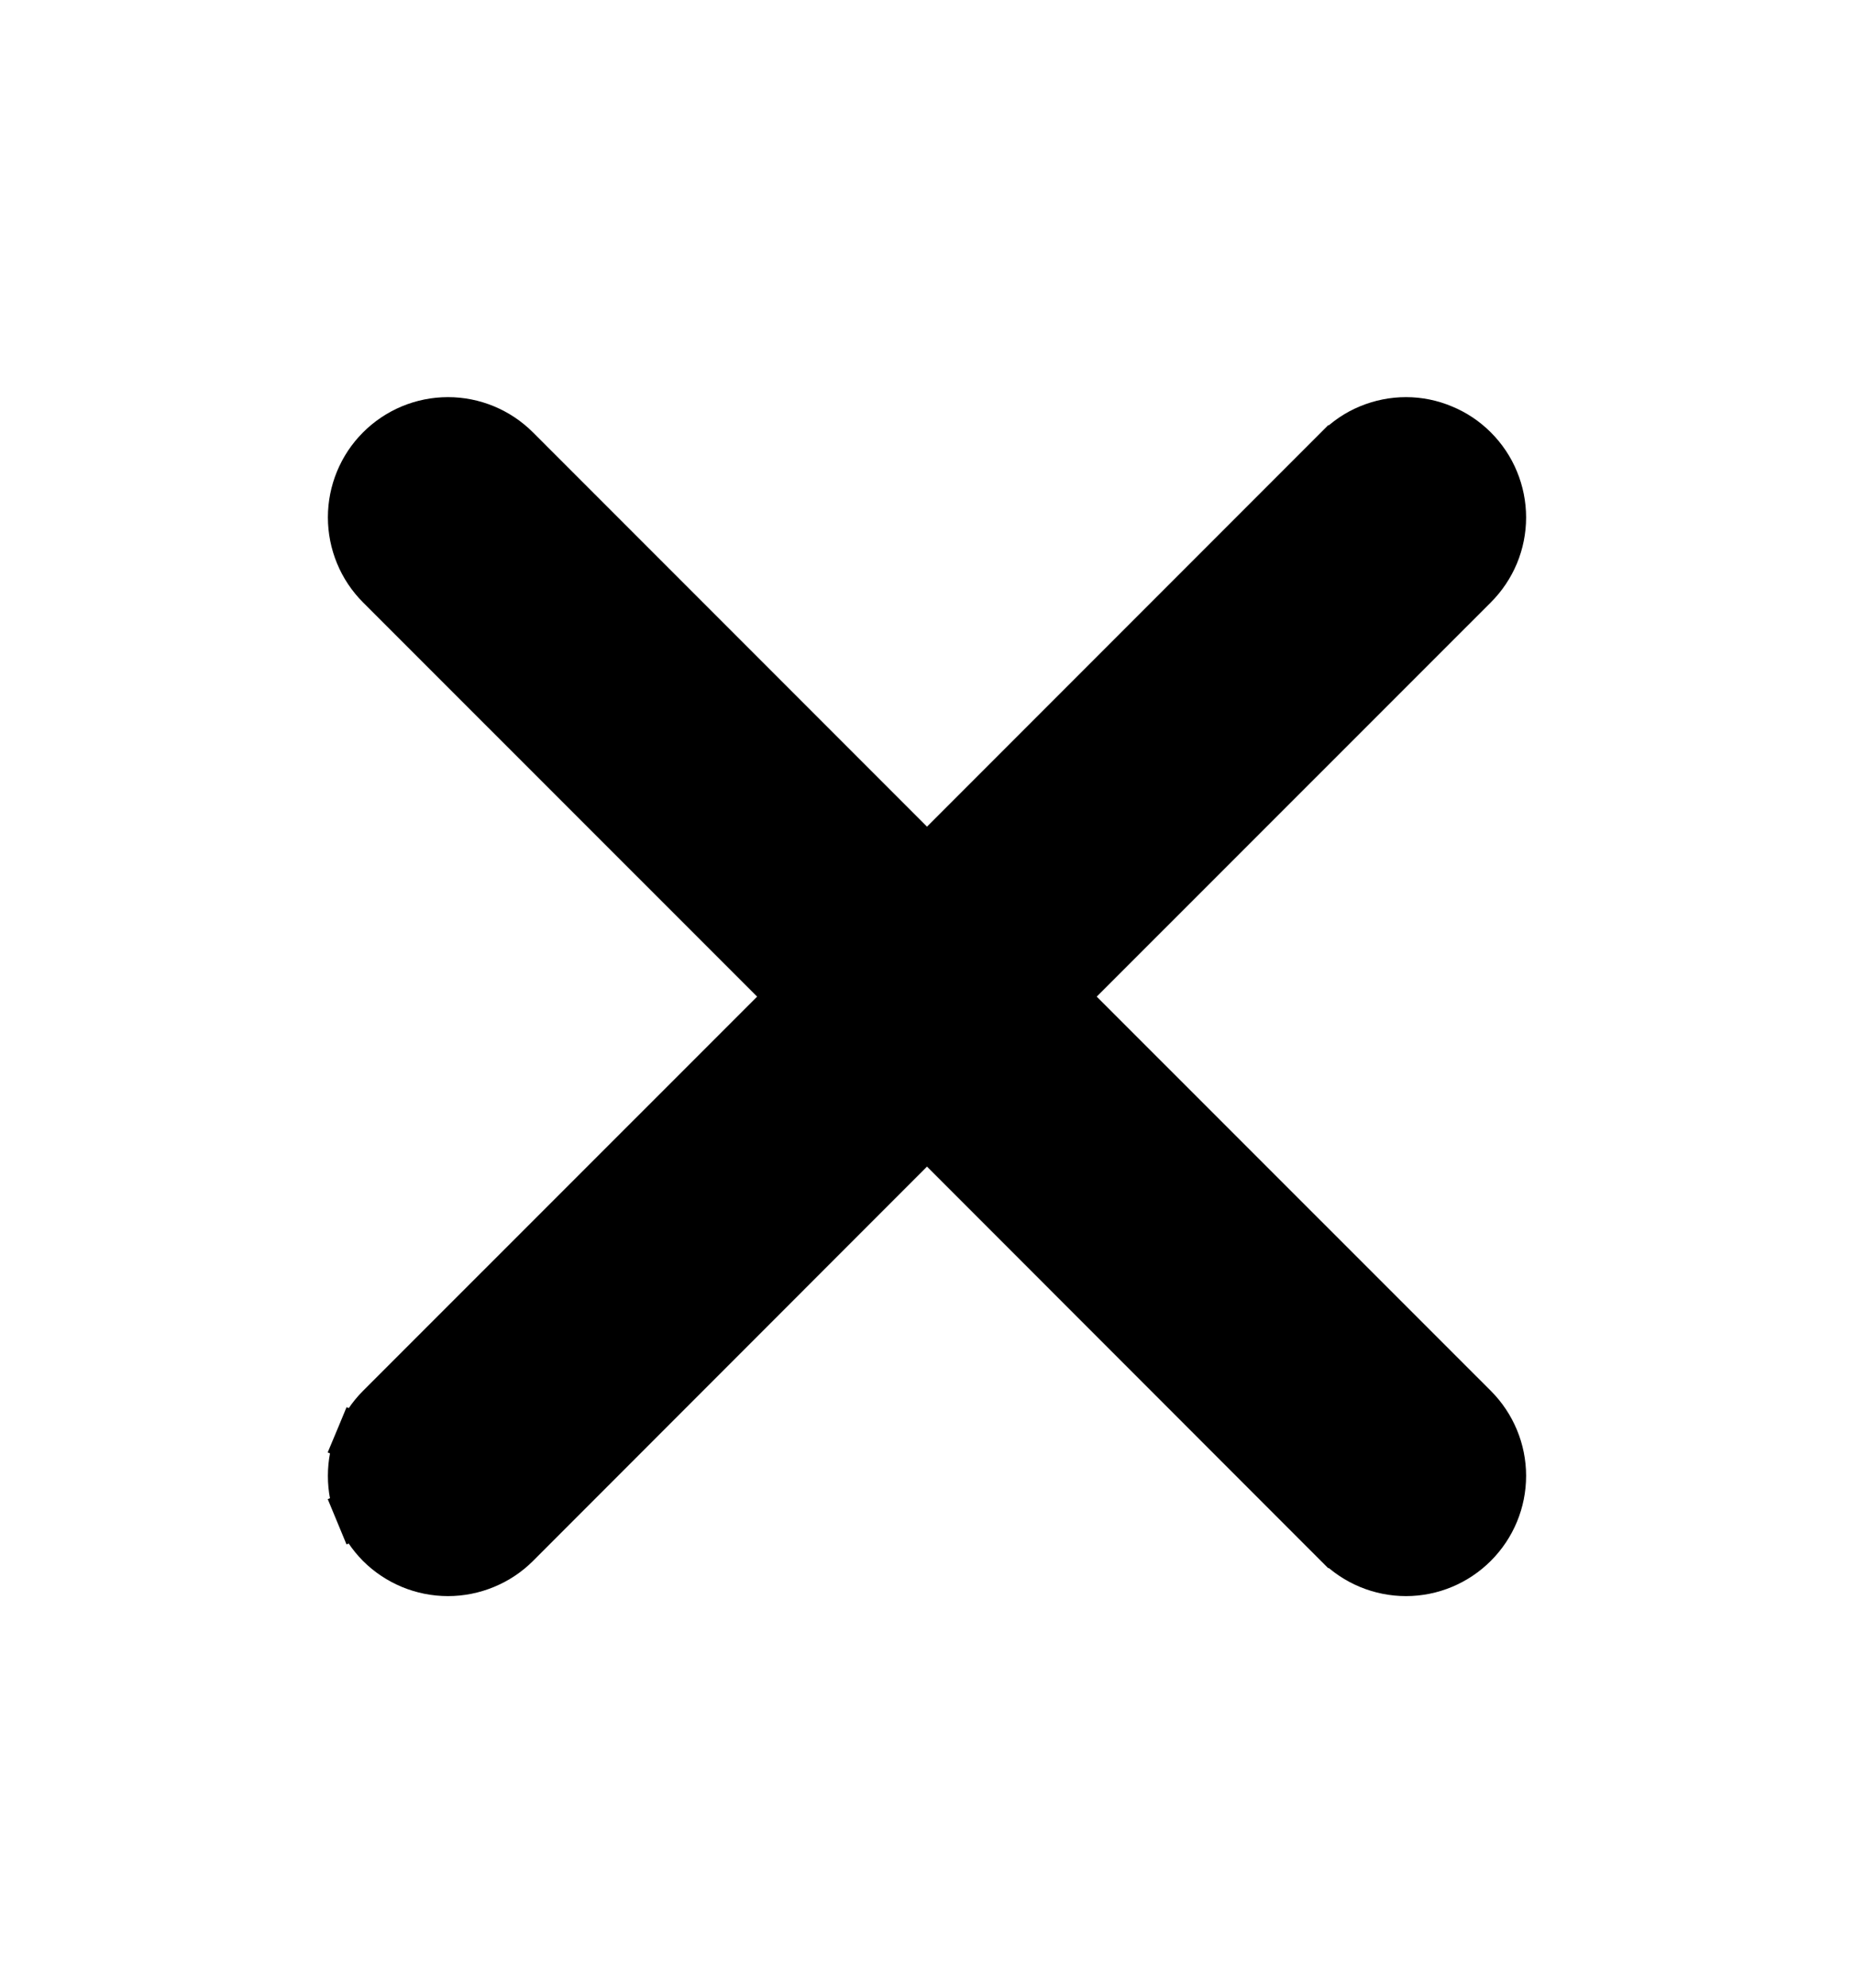 <svg width="14" height="15" viewBox="0 0 14 15" fill="none" xmlns="http://www.w3.org/2000/svg">
<path d="M10.106 3.394L7 6.5L3.894 3.394L3.894 3.394C3.758 3.258 3.574 3.182 3.383 3.182C3.191 3.182 3.008 3.258 2.872 3.394C2.737 3.529 2.661 3.713 2.661 3.904C2.661 4.096 2.737 4.28 2.872 4.415L2.872 4.415L5.979 7.521L2.872 10.627L2.872 10.627C2.805 10.694 2.752 10.774 2.716 10.861L2.886 10.932L2.716 10.861C2.679 10.949 2.661 11.043 2.661 11.138C2.661 11.233 2.679 11.326 2.716 11.414L2.886 11.344L2.716 11.414C2.752 11.502 2.805 11.581 2.872 11.649C3.008 11.784 3.191 11.86 3.383 11.86C3.478 11.86 3.572 11.841 3.659 11.805C3.747 11.769 3.827 11.716 3.894 11.649L3.894 11.649L7 8.542L10.106 11.649L10.107 11.649C10.242 11.784 10.426 11.86 10.617 11.86C10.809 11.86 10.992 11.783 11.127 11.648C11.263 11.512 11.339 11.329 11.339 11.137C11.339 10.946 11.262 10.762 11.127 10.627C11.127 10.627 11.127 10.627 11.127 10.627L8.02 7.521L11.127 4.415C11.127 4.415 11.127 4.415 11.127 4.415C11.194 4.348 11.247 4.269 11.284 4.181C11.32 4.094 11.339 4 11.339 3.905C11.339 3.81 11.32 3.716 11.284 3.629C11.248 3.541 11.194 3.461 11.127 3.394C11.06 3.327 10.981 3.274 10.893 3.238C10.806 3.201 10.712 3.182 10.617 3.182C10.522 3.182 10.428 3.201 10.341 3.237C10.253 3.273 10.174 3.327 10.107 3.394L10.106 3.394Z" fill="black" stroke="black" stroke-width="0.37"/>
</svg>
